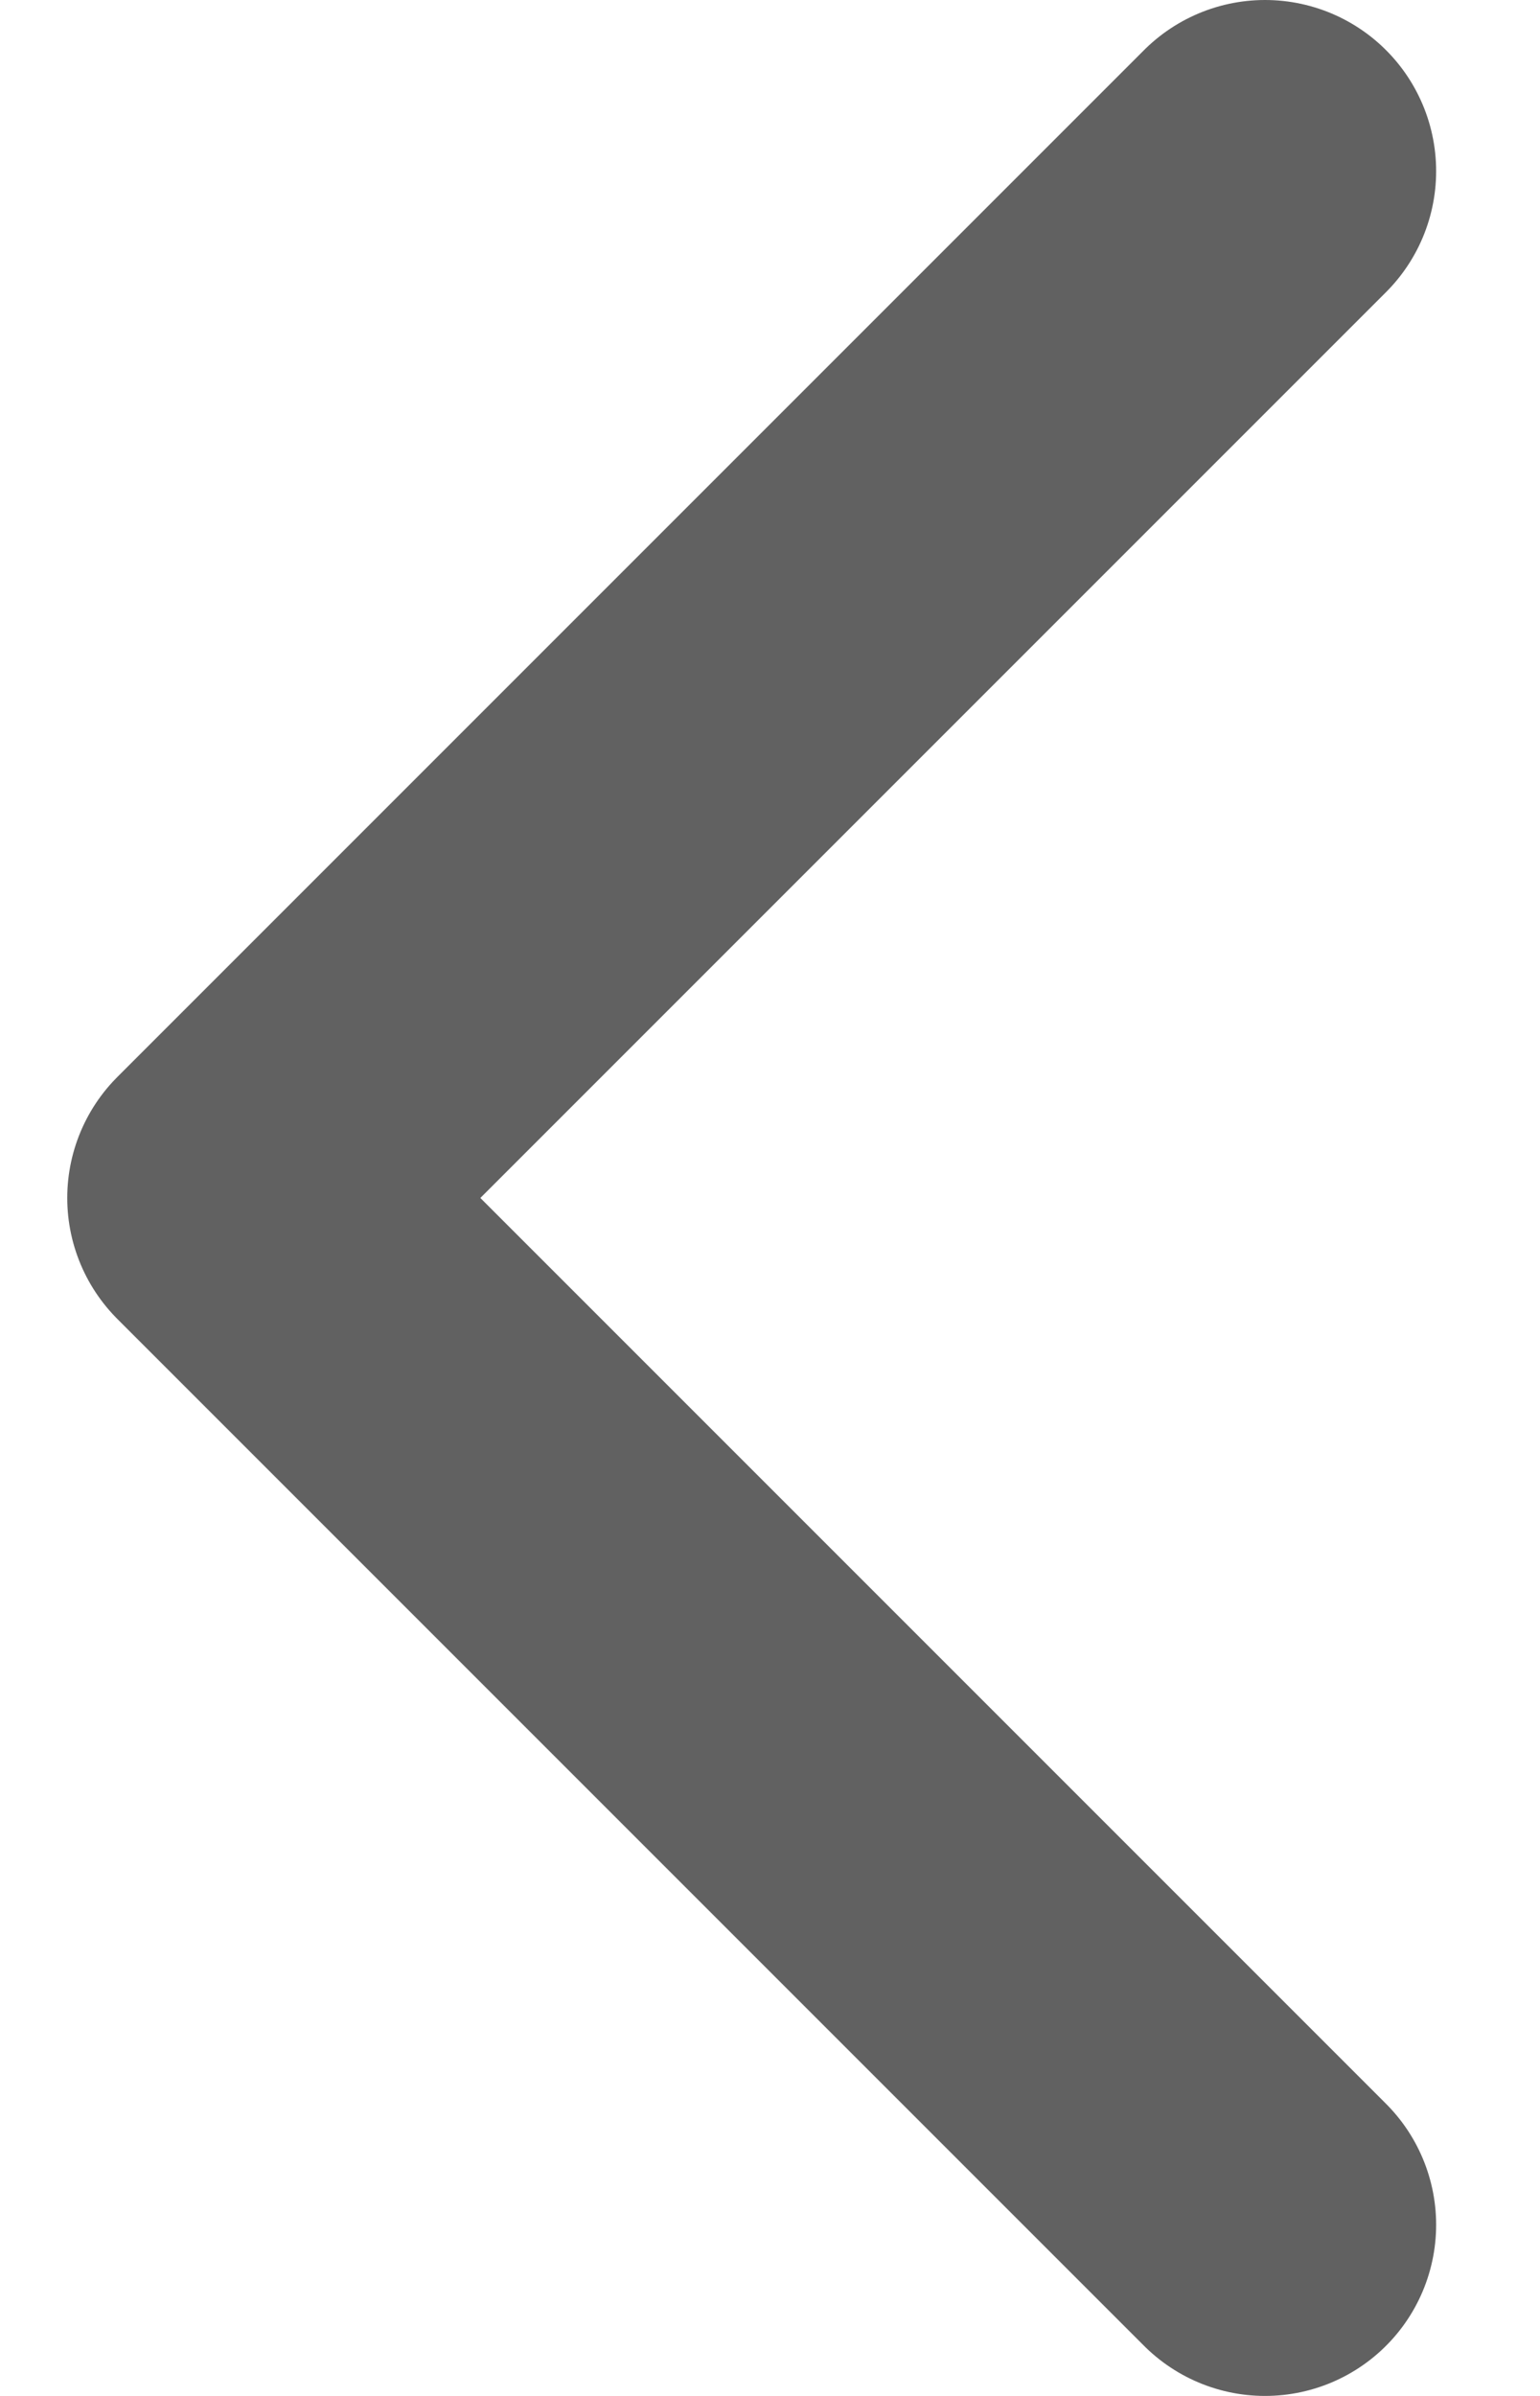 <svg width="9" height="14" viewBox="0 0 9 14" fill="none" xmlns="http://www.w3.org/2000/svg">
<path d="M7.393 13L1.393 7L7.393 1" stroke="#616161" stroke-width="2" stroke-linecap="round" stroke-linejoin="round"/>
</svg>
